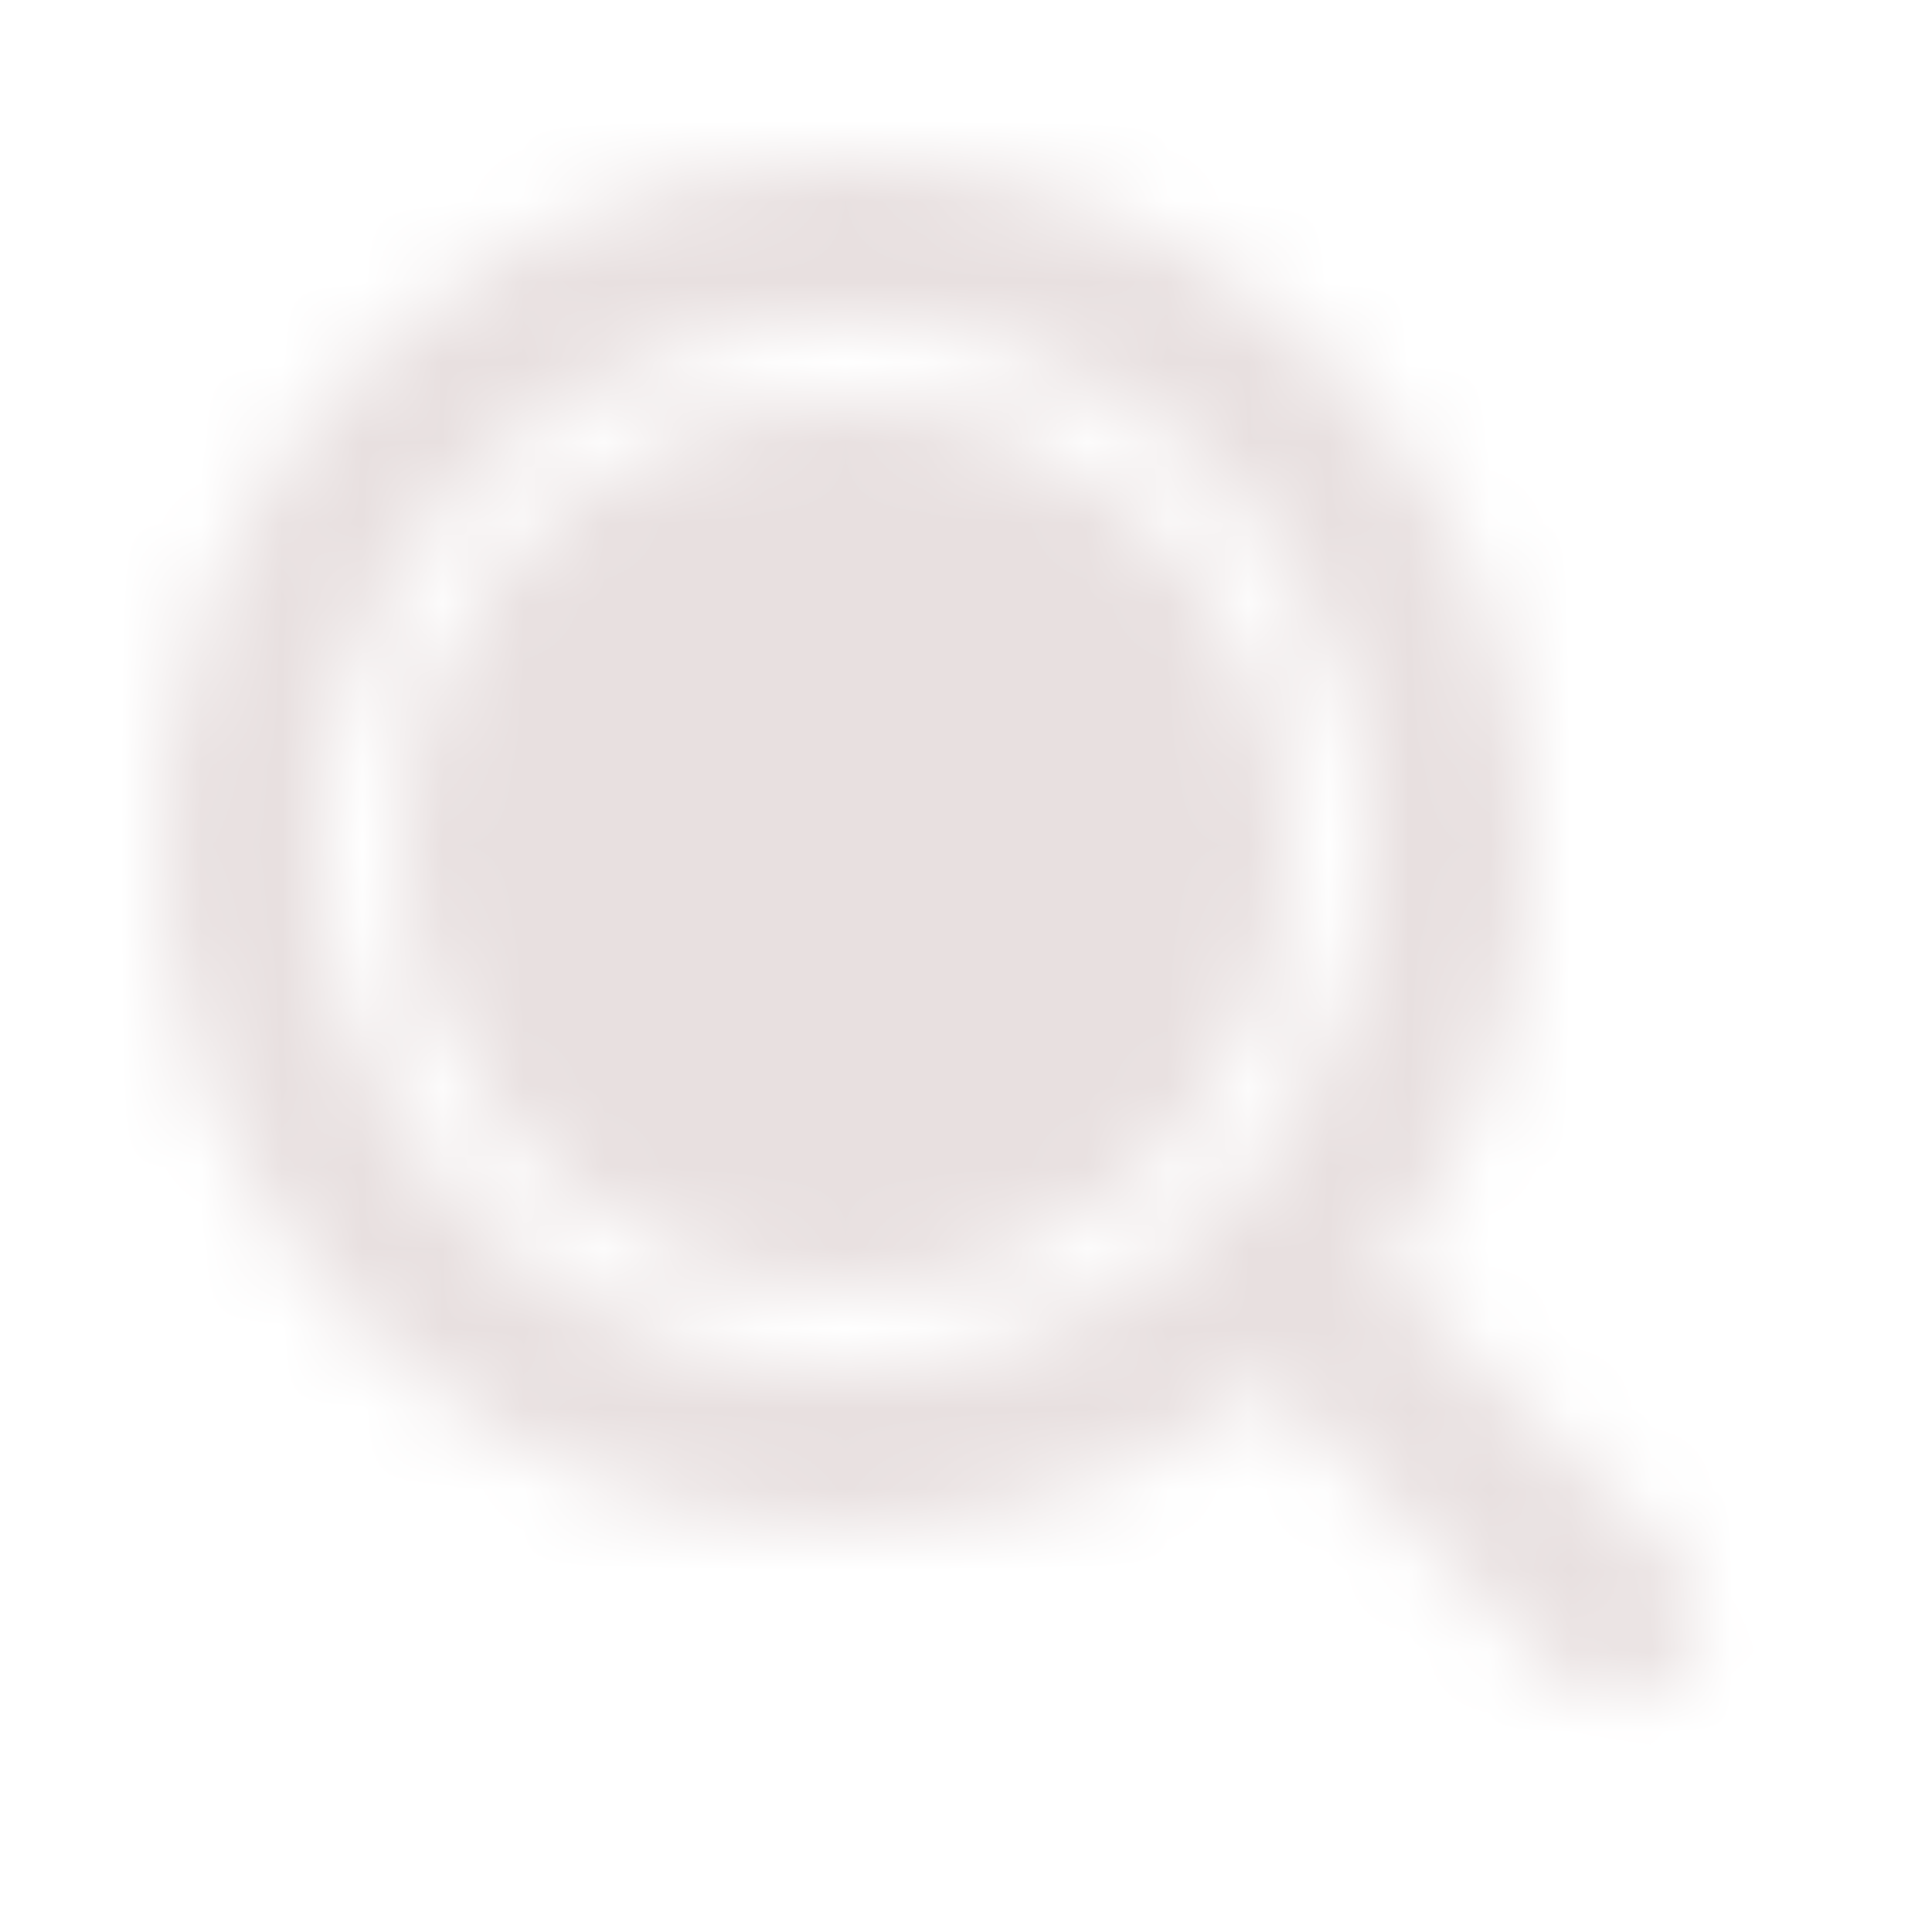 <svg width="24" height="24" viewBox="0 0 24 24" fill="none" xmlns="http://www.w3.org/2000/svg">
<mask id="mask0_89_21" style="mask-type:alpha" maskUnits="userSpaceOnUse" x="0" y="0" width="24" height="24">
<g clip-path="url(#clip0_89_21)">
<path d="M10.5 2C12.096 2 13.66 2.449 15.012 3.296C16.365 4.143 17.452 5.354 18.148 6.79C18.845 8.226 19.123 9.829 18.951 11.416C18.779 13.002 18.164 14.509 17.176 15.762L20.828 19.414C21.01 19.603 21.111 19.855 21.109 20.117C21.106 20.38 21.001 20.63 20.816 20.816C20.63 21.001 20.38 21.106 20.117 21.109C19.855 21.111 19.603 21.01 19.414 20.828L15.762 17.176C14.697 18.015 13.448 18.587 12.117 18.845C10.786 19.103 9.413 19.038 8.113 18.658C6.812 18.277 5.621 17.59 4.639 16.656C3.658 15.721 2.914 14.565 2.47 13.285C2.026 12.004 1.894 10.636 2.087 9.294C2.279 7.952 2.789 6.676 3.575 5.572C4.361 4.467 5.4 3.567 6.604 2.946C7.809 2.324 9.145 2 10.5 2ZM10.5 4C8.776 4 7.123 4.685 5.904 5.904C4.685 7.123 4 8.776 4 10.5C4 12.224 4.685 13.877 5.904 15.096C7.123 16.315 8.776 17 10.5 17C12.224 17 13.877 16.315 15.096 15.096C16.315 13.877 17 12.224 17 10.5C17 8.776 16.315 7.123 15.096 5.904C13.877 4.685 12.224 4 10.5 4ZM10.5 5C11.959 5 13.358 5.579 14.389 6.611C15.421 7.642 16 9.041 16 10.5C16 11.959 15.421 13.358 14.389 14.389C13.358 15.421 11.959 16 10.5 16C9.041 16 7.642 15.421 6.611 14.389C5.579 13.358 5 11.959 5 10.5C5 9.041 5.579 7.642 6.611 6.611C7.642 5.579 9.041 5 10.5 5Z" fill="black"/>
</g>
</mask>
<g mask="url(#mask0_89_21)">
<rect x="-1" y="1" width="27" height="24" fill="#E8E0E0"/>
</g>
<defs>
<clipPath id="clip0_89_21">
<rect width="24" height="24" fill="white"/>
</clipPath>
</defs>
</svg>
